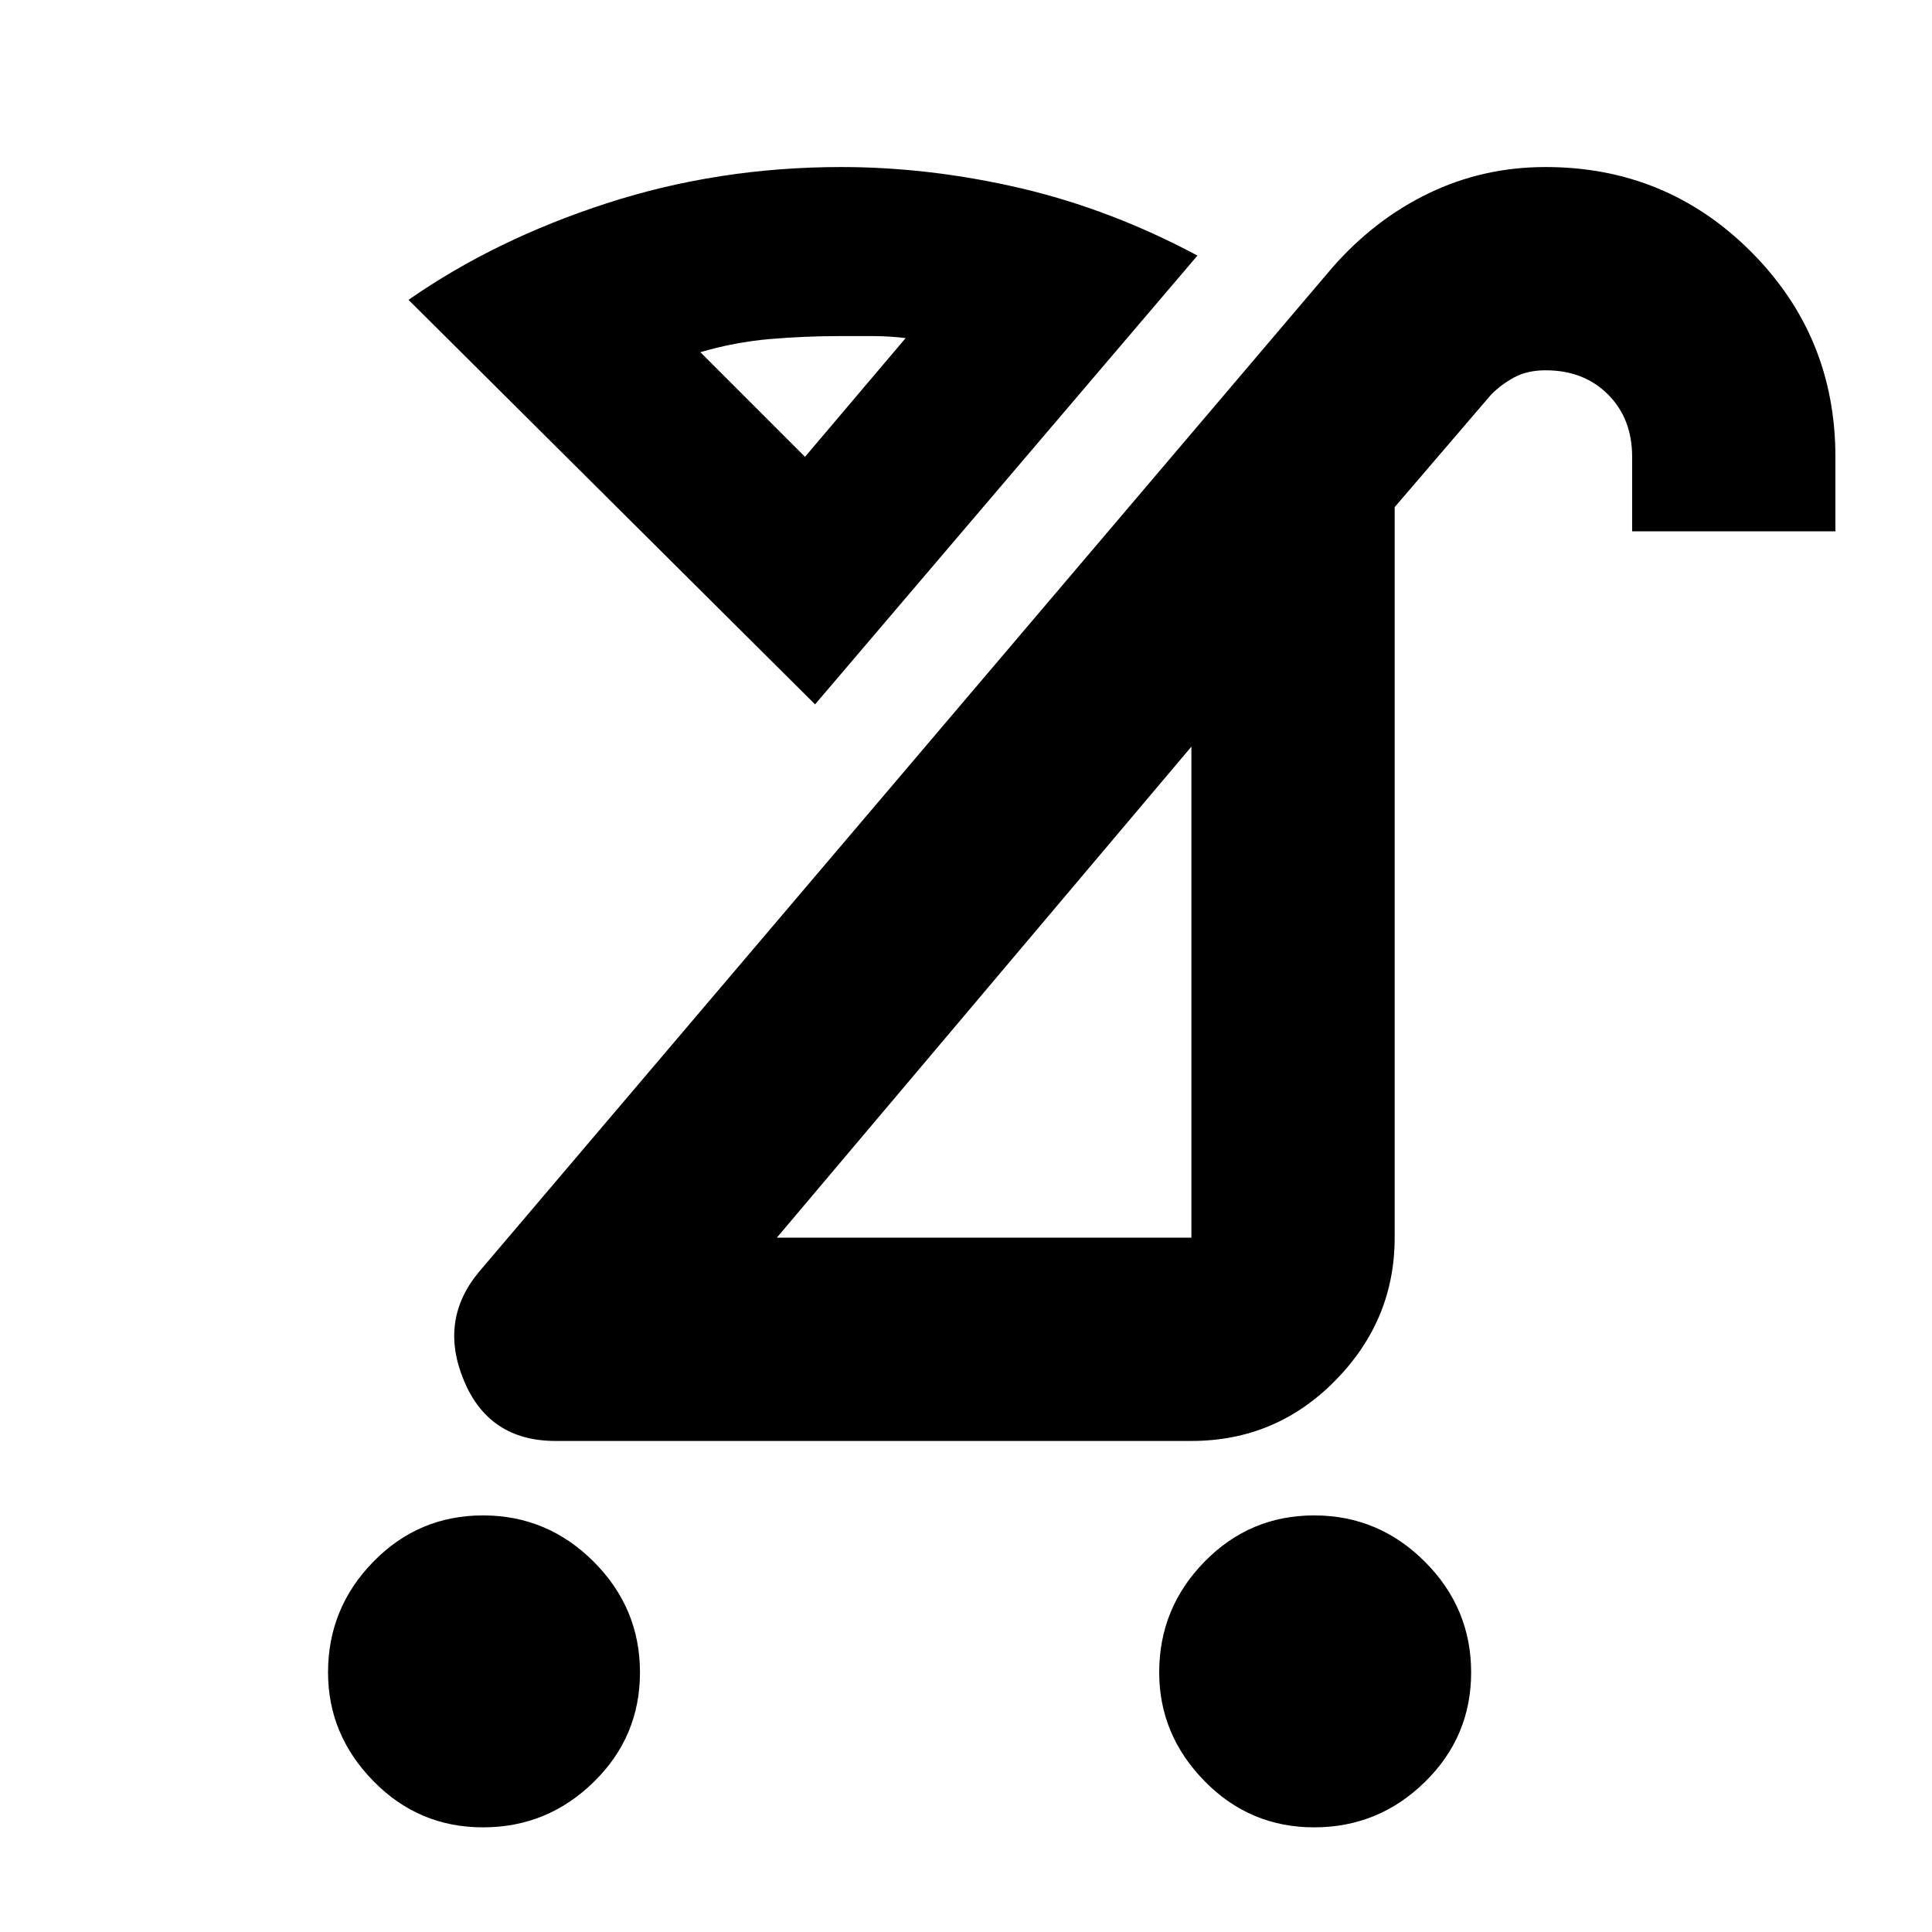 <svg xmlns="http://www.w3.org/2000/svg" height="24" width="24"><path d="M16.325 22.7Q15.525 22.7 14.963 22.125Q14.4 21.55 14.4 20.775Q14.4 19.975 14.963 19.4Q15.525 18.825 16.325 18.825Q17.125 18.825 17.7 19.4Q18.275 19.975 18.275 20.775Q18.275 21.575 17.7 22.137Q17.125 22.7 16.325 22.7ZM6 22.7Q5.2 22.7 4.638 22.125Q4.075 21.55 4.075 20.775Q4.075 19.975 4.638 19.4Q5.2 18.825 6 18.825Q6.8 18.825 7.375 19.4Q7.95 19.975 7.95 20.775Q7.95 21.575 7.375 22.137Q6.8 22.7 6 22.7ZM9.65 15.375H14.8Q14.8 15.375 14.8 15.375Q14.8 15.375 14.8 15.375V9.275ZM6.9 17.9Q6.075 17.9 5.763 17.15Q5.45 16.4 5.95 15.8L16.55 3.325Q17.075 2.725 17.75 2.4Q18.425 2.075 19.2 2.075Q20.7 2.075 21.75 3.125Q22.8 4.175 22.8 5.675V6.6H20.275V5.675Q20.275 5.2 19.975 4.9Q19.675 4.6 19.2 4.6Q18.975 4.6 18.812 4.687Q18.65 4.775 18.525 4.9L17.325 6.3V15.375Q17.325 16.4 16.587 17.15Q15.85 17.9 14.8 17.9ZM10.125 8.75 5.075 3.725Q6.15 2.975 7.538 2.525Q8.925 2.075 10.45 2.075Q11.55 2.075 12.675 2.337Q13.8 2.6 14.875 3.175ZM10 5.675 11.25 4.2Q11.05 4.175 10.838 4.175Q10.625 4.175 10.425 4.175Q10 4.175 9.562 4.212Q9.125 4.25 8.7 4.375ZM12.225 12.325Q12.225 12.325 12.225 12.325Q12.225 12.325 12.225 12.325ZM10 5.675Q10 5.675 10 5.675Q10 5.675 10 5.675Q10 5.675 10 5.675Q10 5.675 10 5.675Z"/></svg>